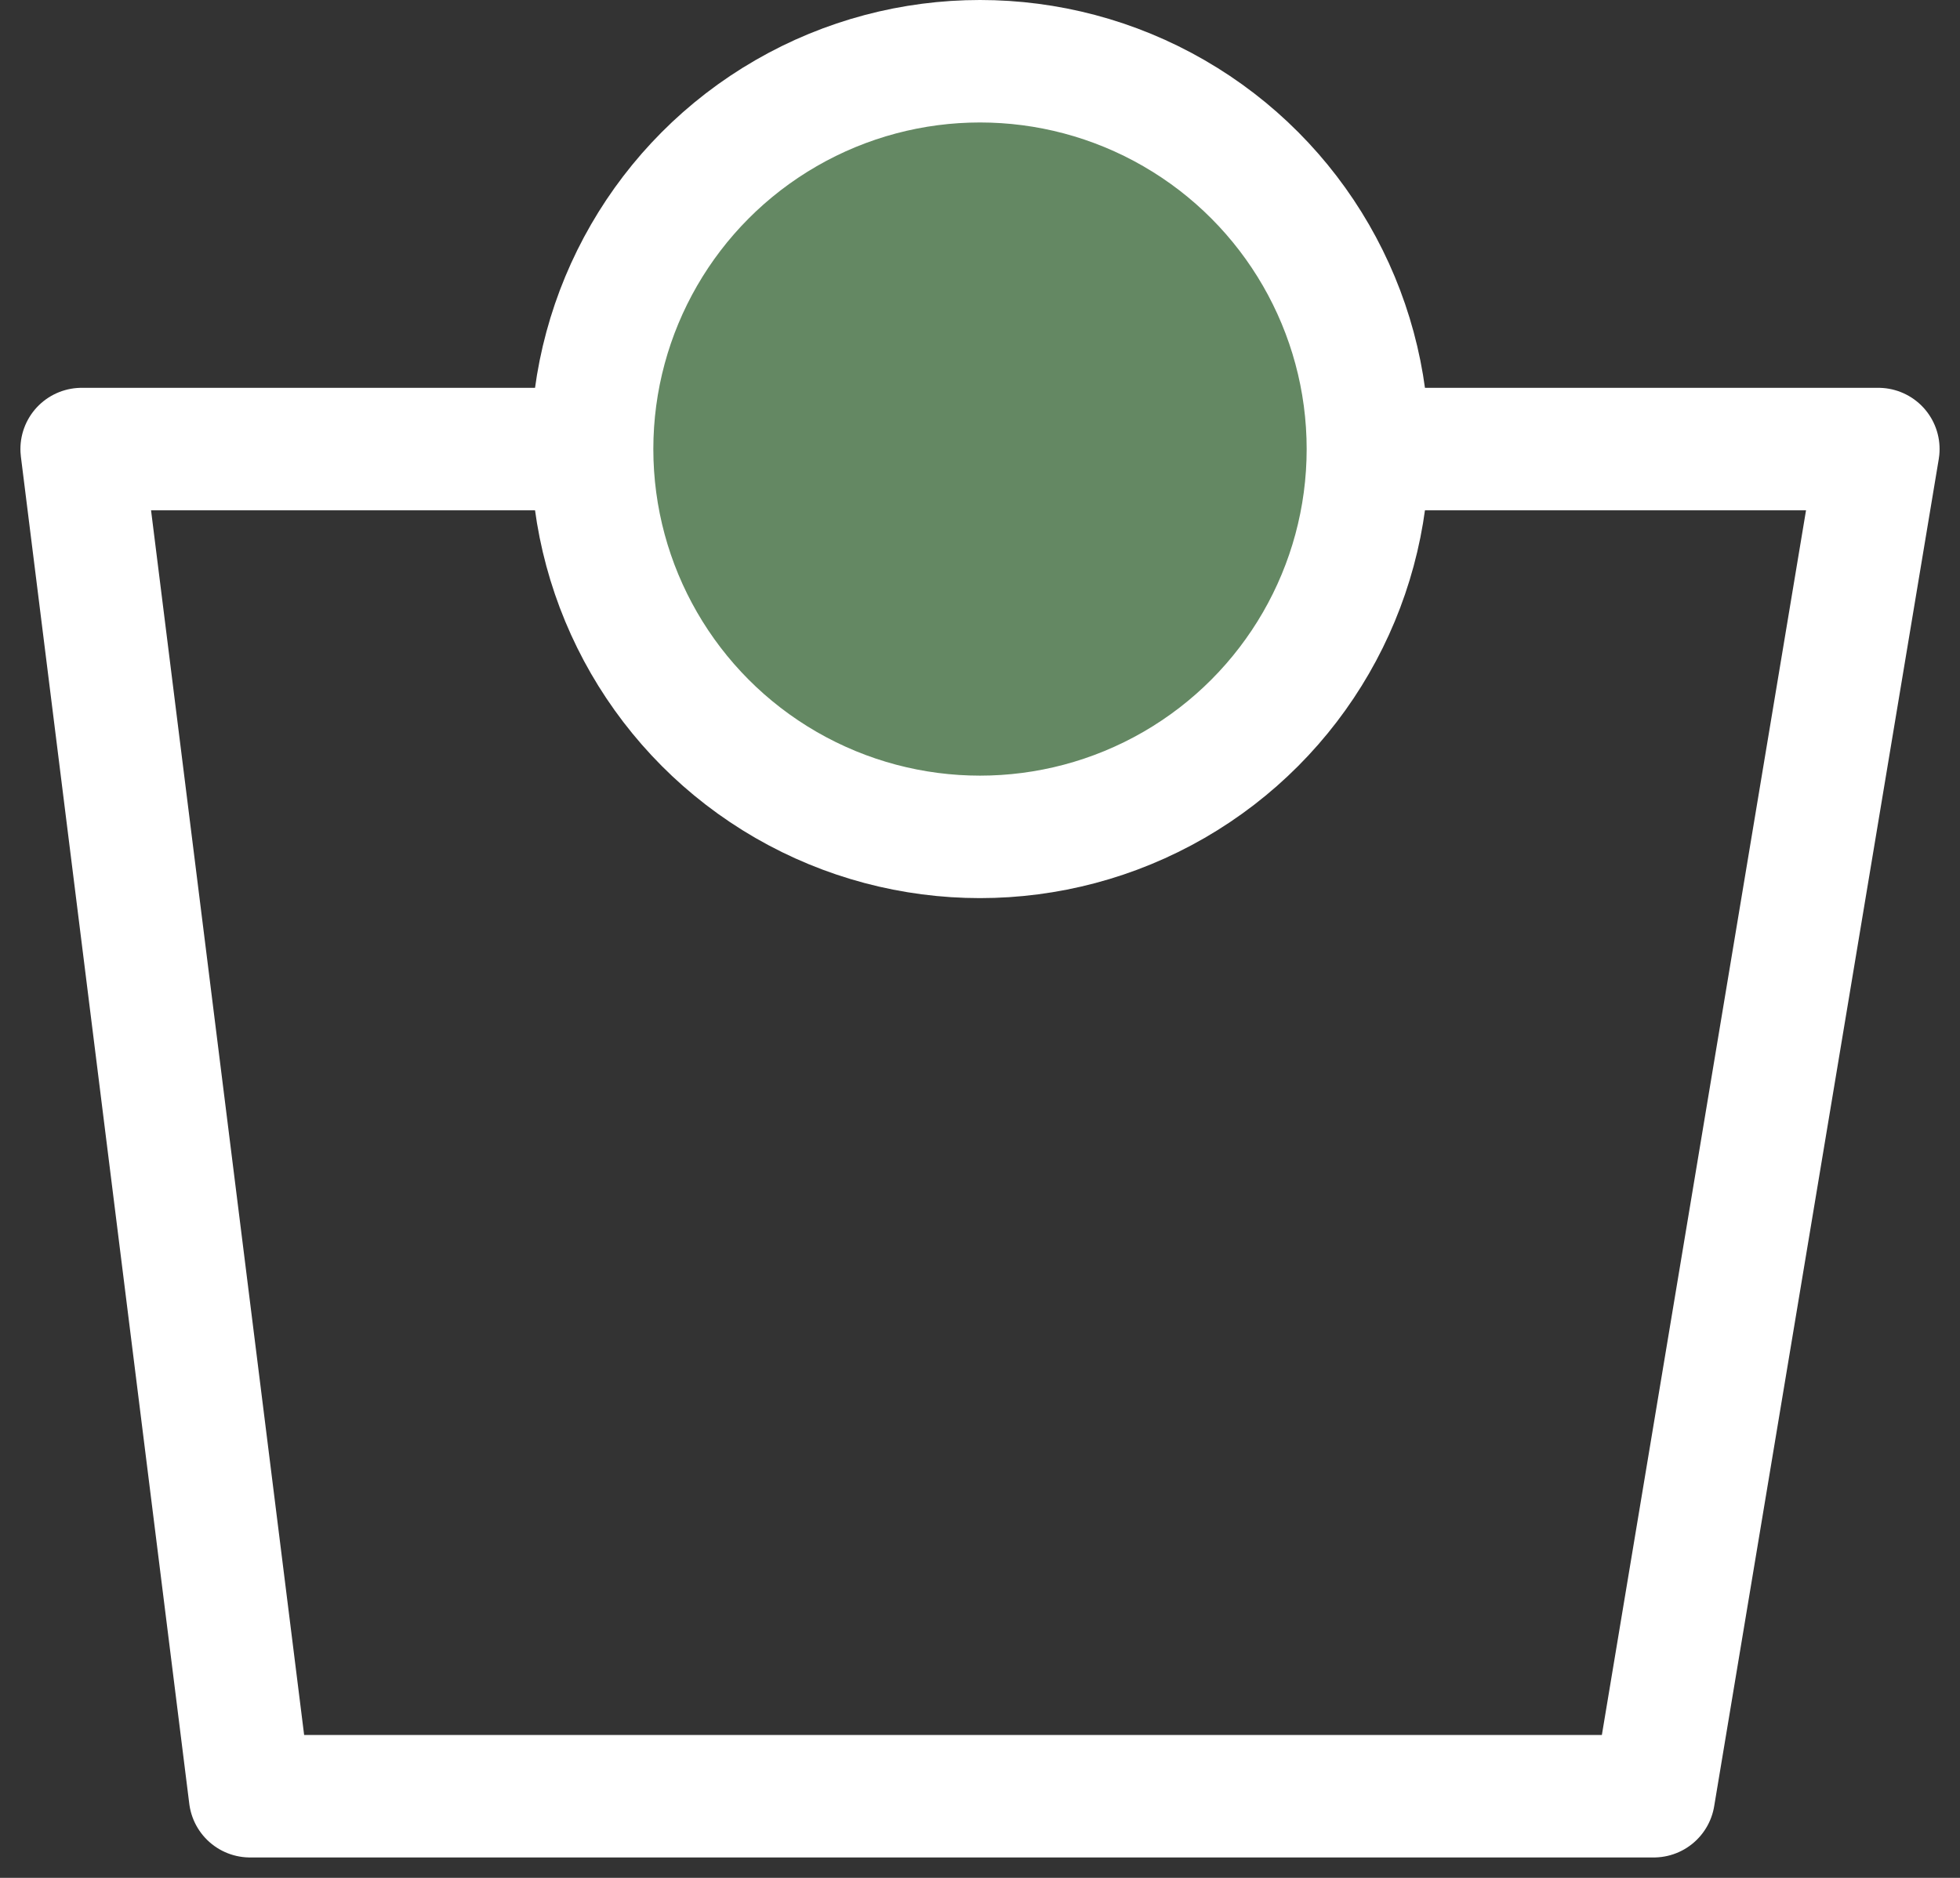 <svg width="24" height="23" viewBox="0 0 24 23" fill="none" xmlns="http://www.w3.org/2000/svg">
<rect x="0" y="0" width="24" height="23" fill="#333333" stroke="none"/>
<path d="M1 5.5H5.125H23L20.25 22H3.062L1 5.5Z" stroke="white" stroke-width="1.5" stroke-linejoin="round"/>
<circle cx="12" cy="5.5" r="4.75" fill="#648863" stroke="white" stroke-width="1.5"/>
</svg>
